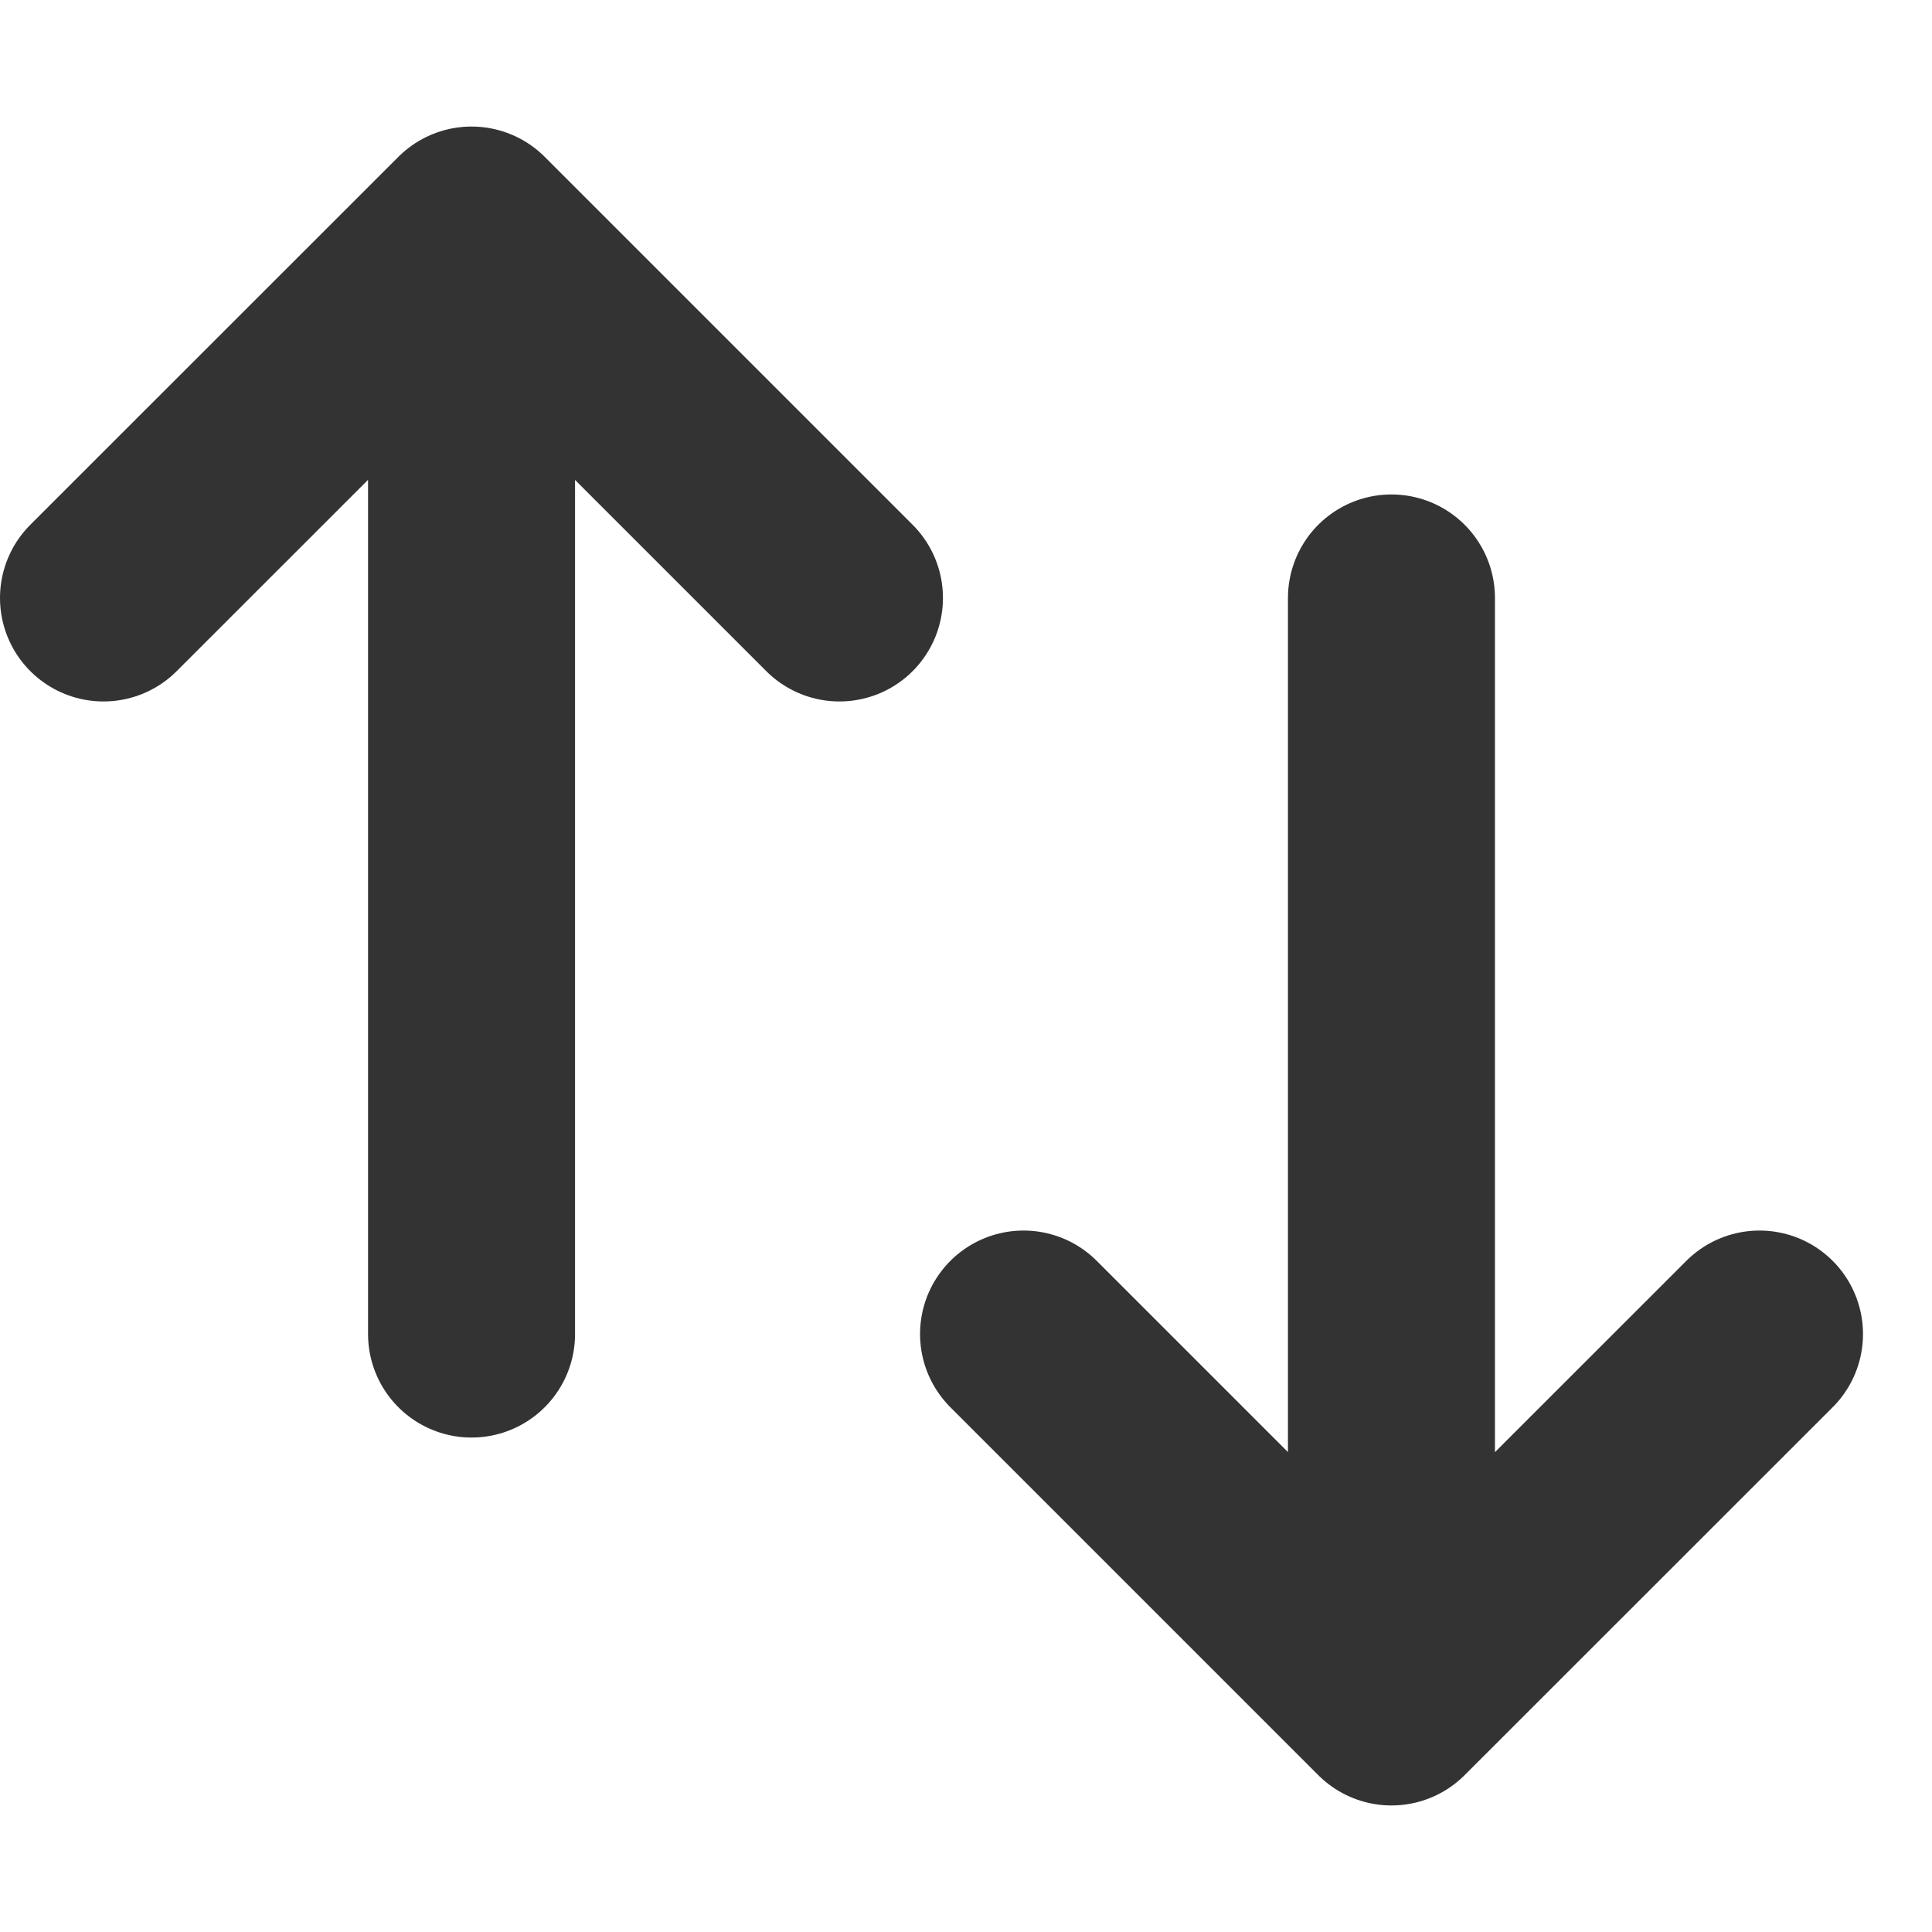 <svg width="14" height="14" viewBox="0 0 14 14" fill="none" xmlns="http://www.w3.org/2000/svg">
<path d="M3.417 9.667V1.667M3.417 1.667L0.75 4.333M3.417 1.667L6.083 4.333M10.083 4.333V12.333M10.083 12.333L12.75 9.667M10.083 12.333L7.417 9.667" stroke="#333334" stroke-width="1.5" stroke-linecap="round" stroke-linejoin="round"/>
</svg>
